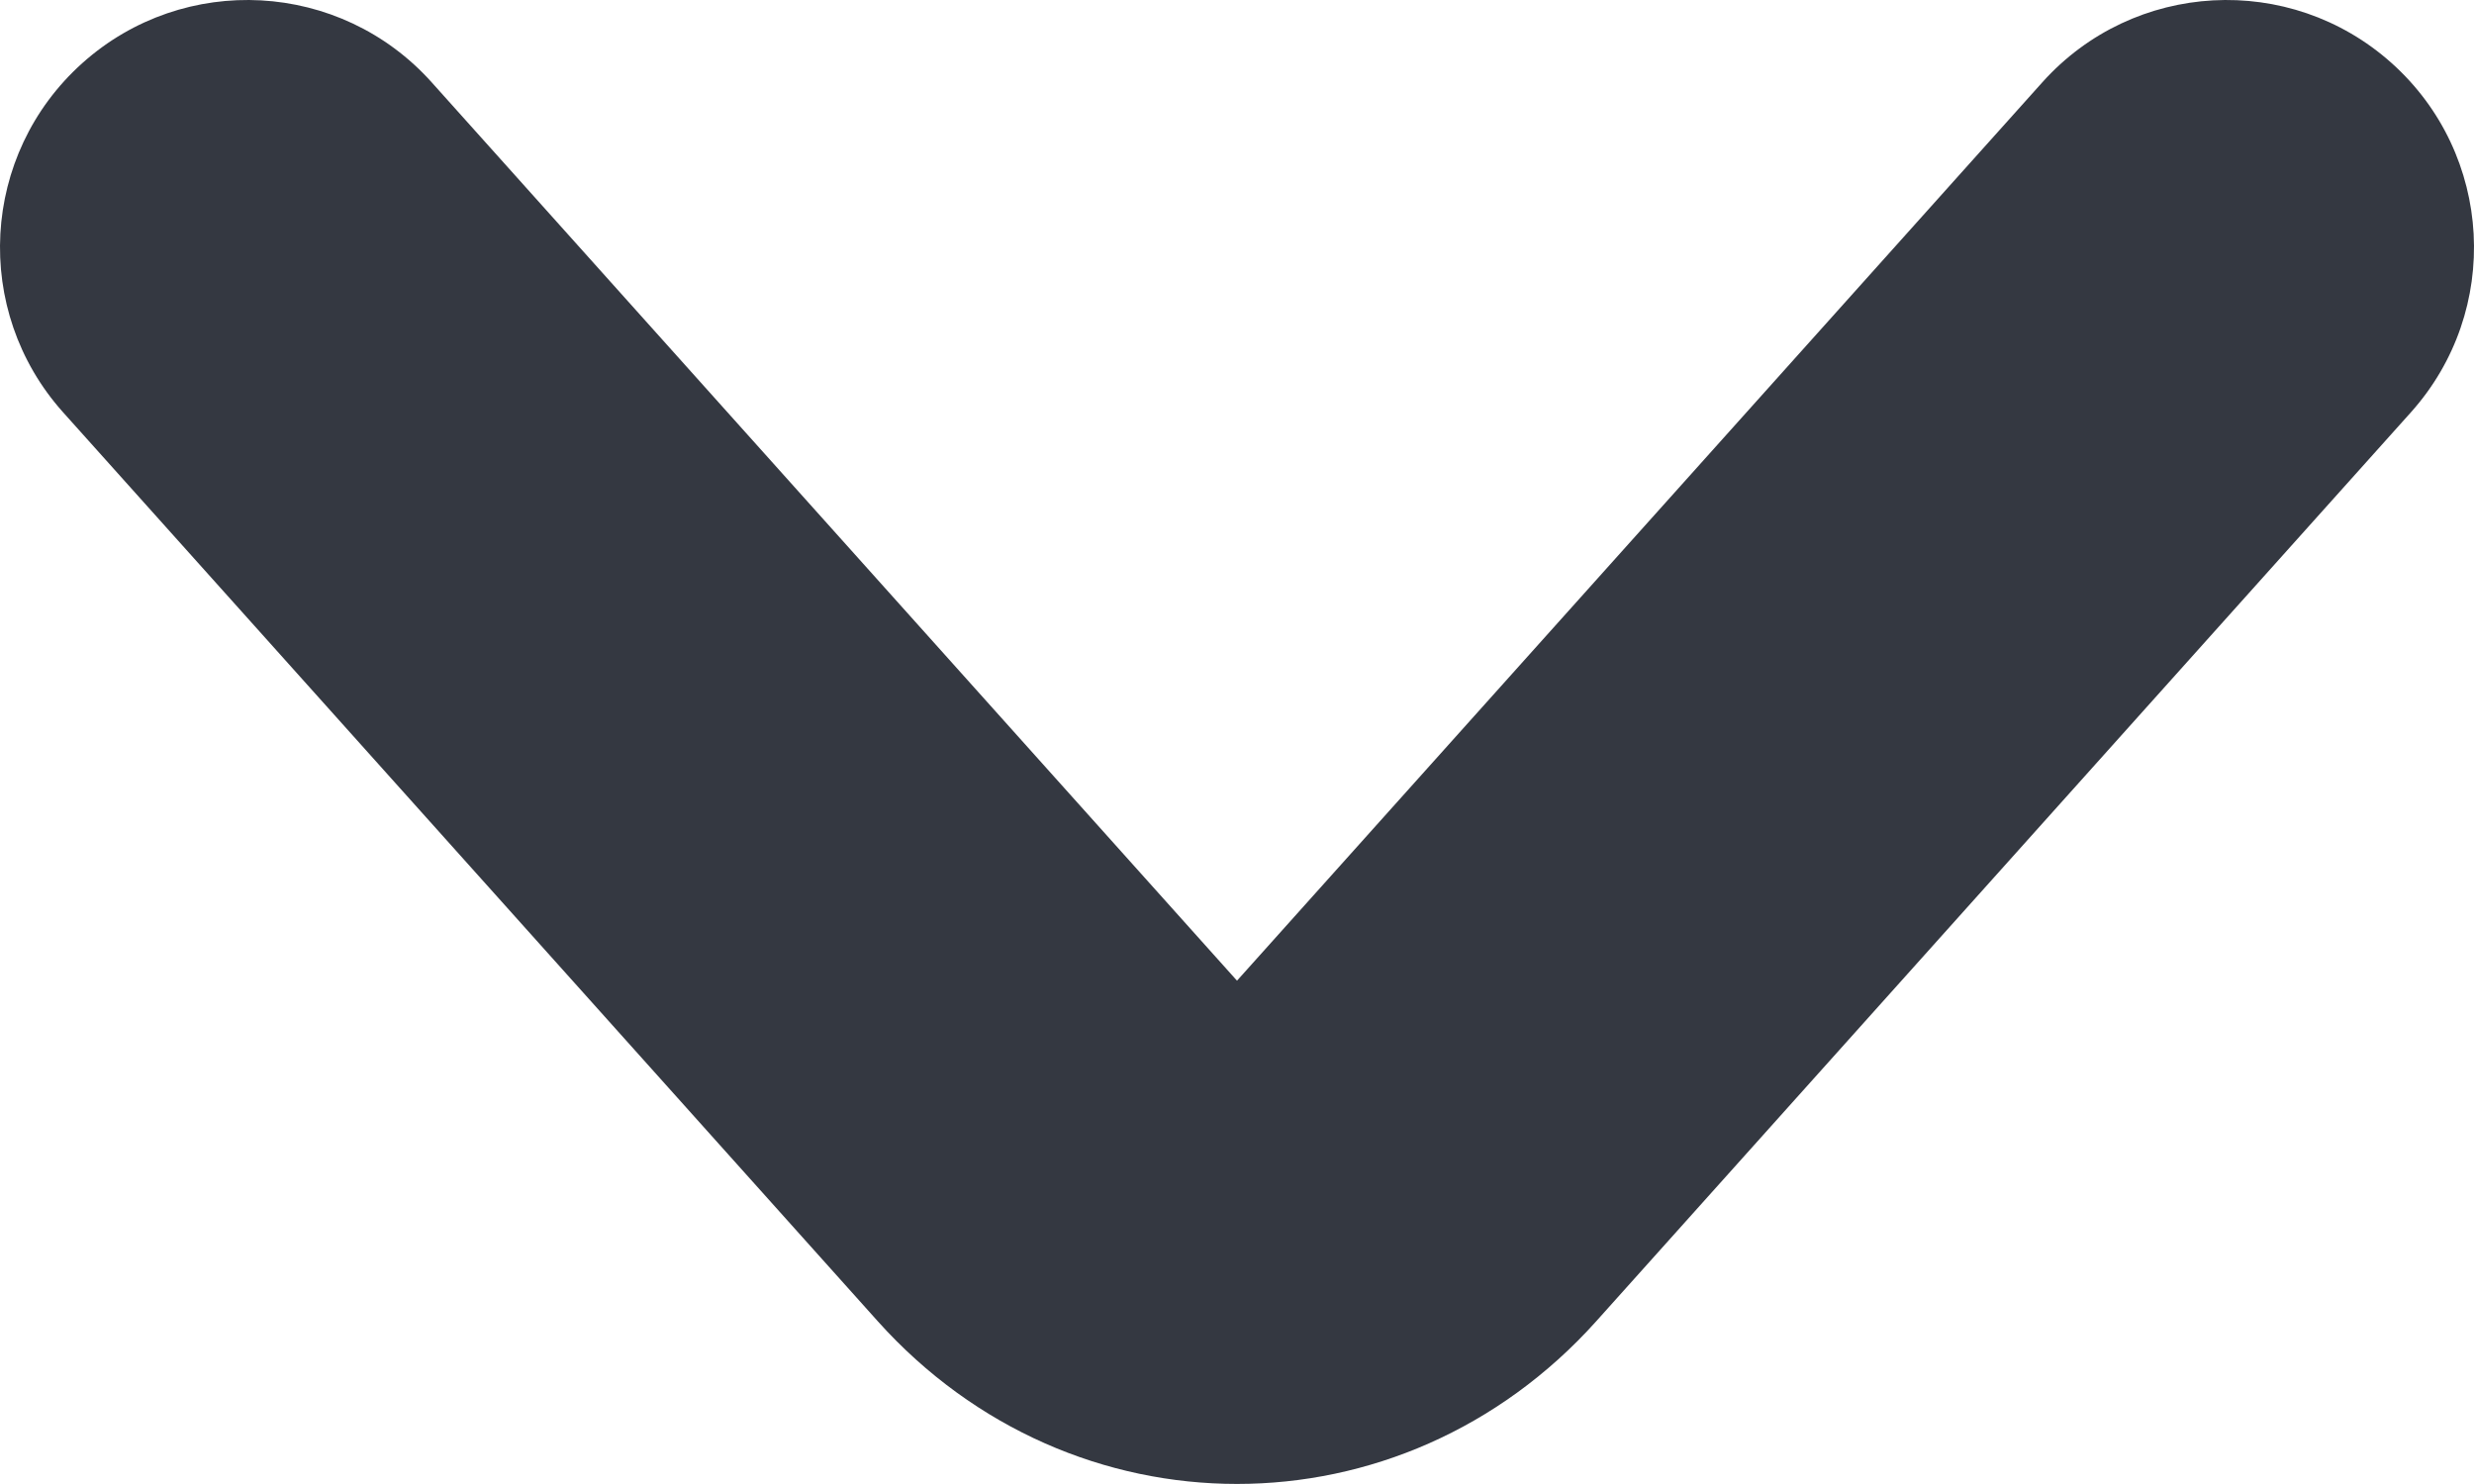 <svg width="10" height="6" viewBox="0 0 10 6" fill="none" xmlns="http://www.w3.org/2000/svg">
<path fillRule="evenodd" clipRule="evenodd" d="M0.333 0.255C0.744 -0.113 1.376 -0.079 1.745 0.333L5 3.965L8.255 0.333C8.624 -0.079 9.256 -0.113 9.667 0.255C10.079 0.624 10.113 1.256 9.745 1.667L6.452 5.342C5.665 6.219 4.335 6.219 3.548 5.342L0.255 1.667C-0.113 1.256 -0.079 0.624 0.333 0.255Z" fill="#343841"/>
</svg>
